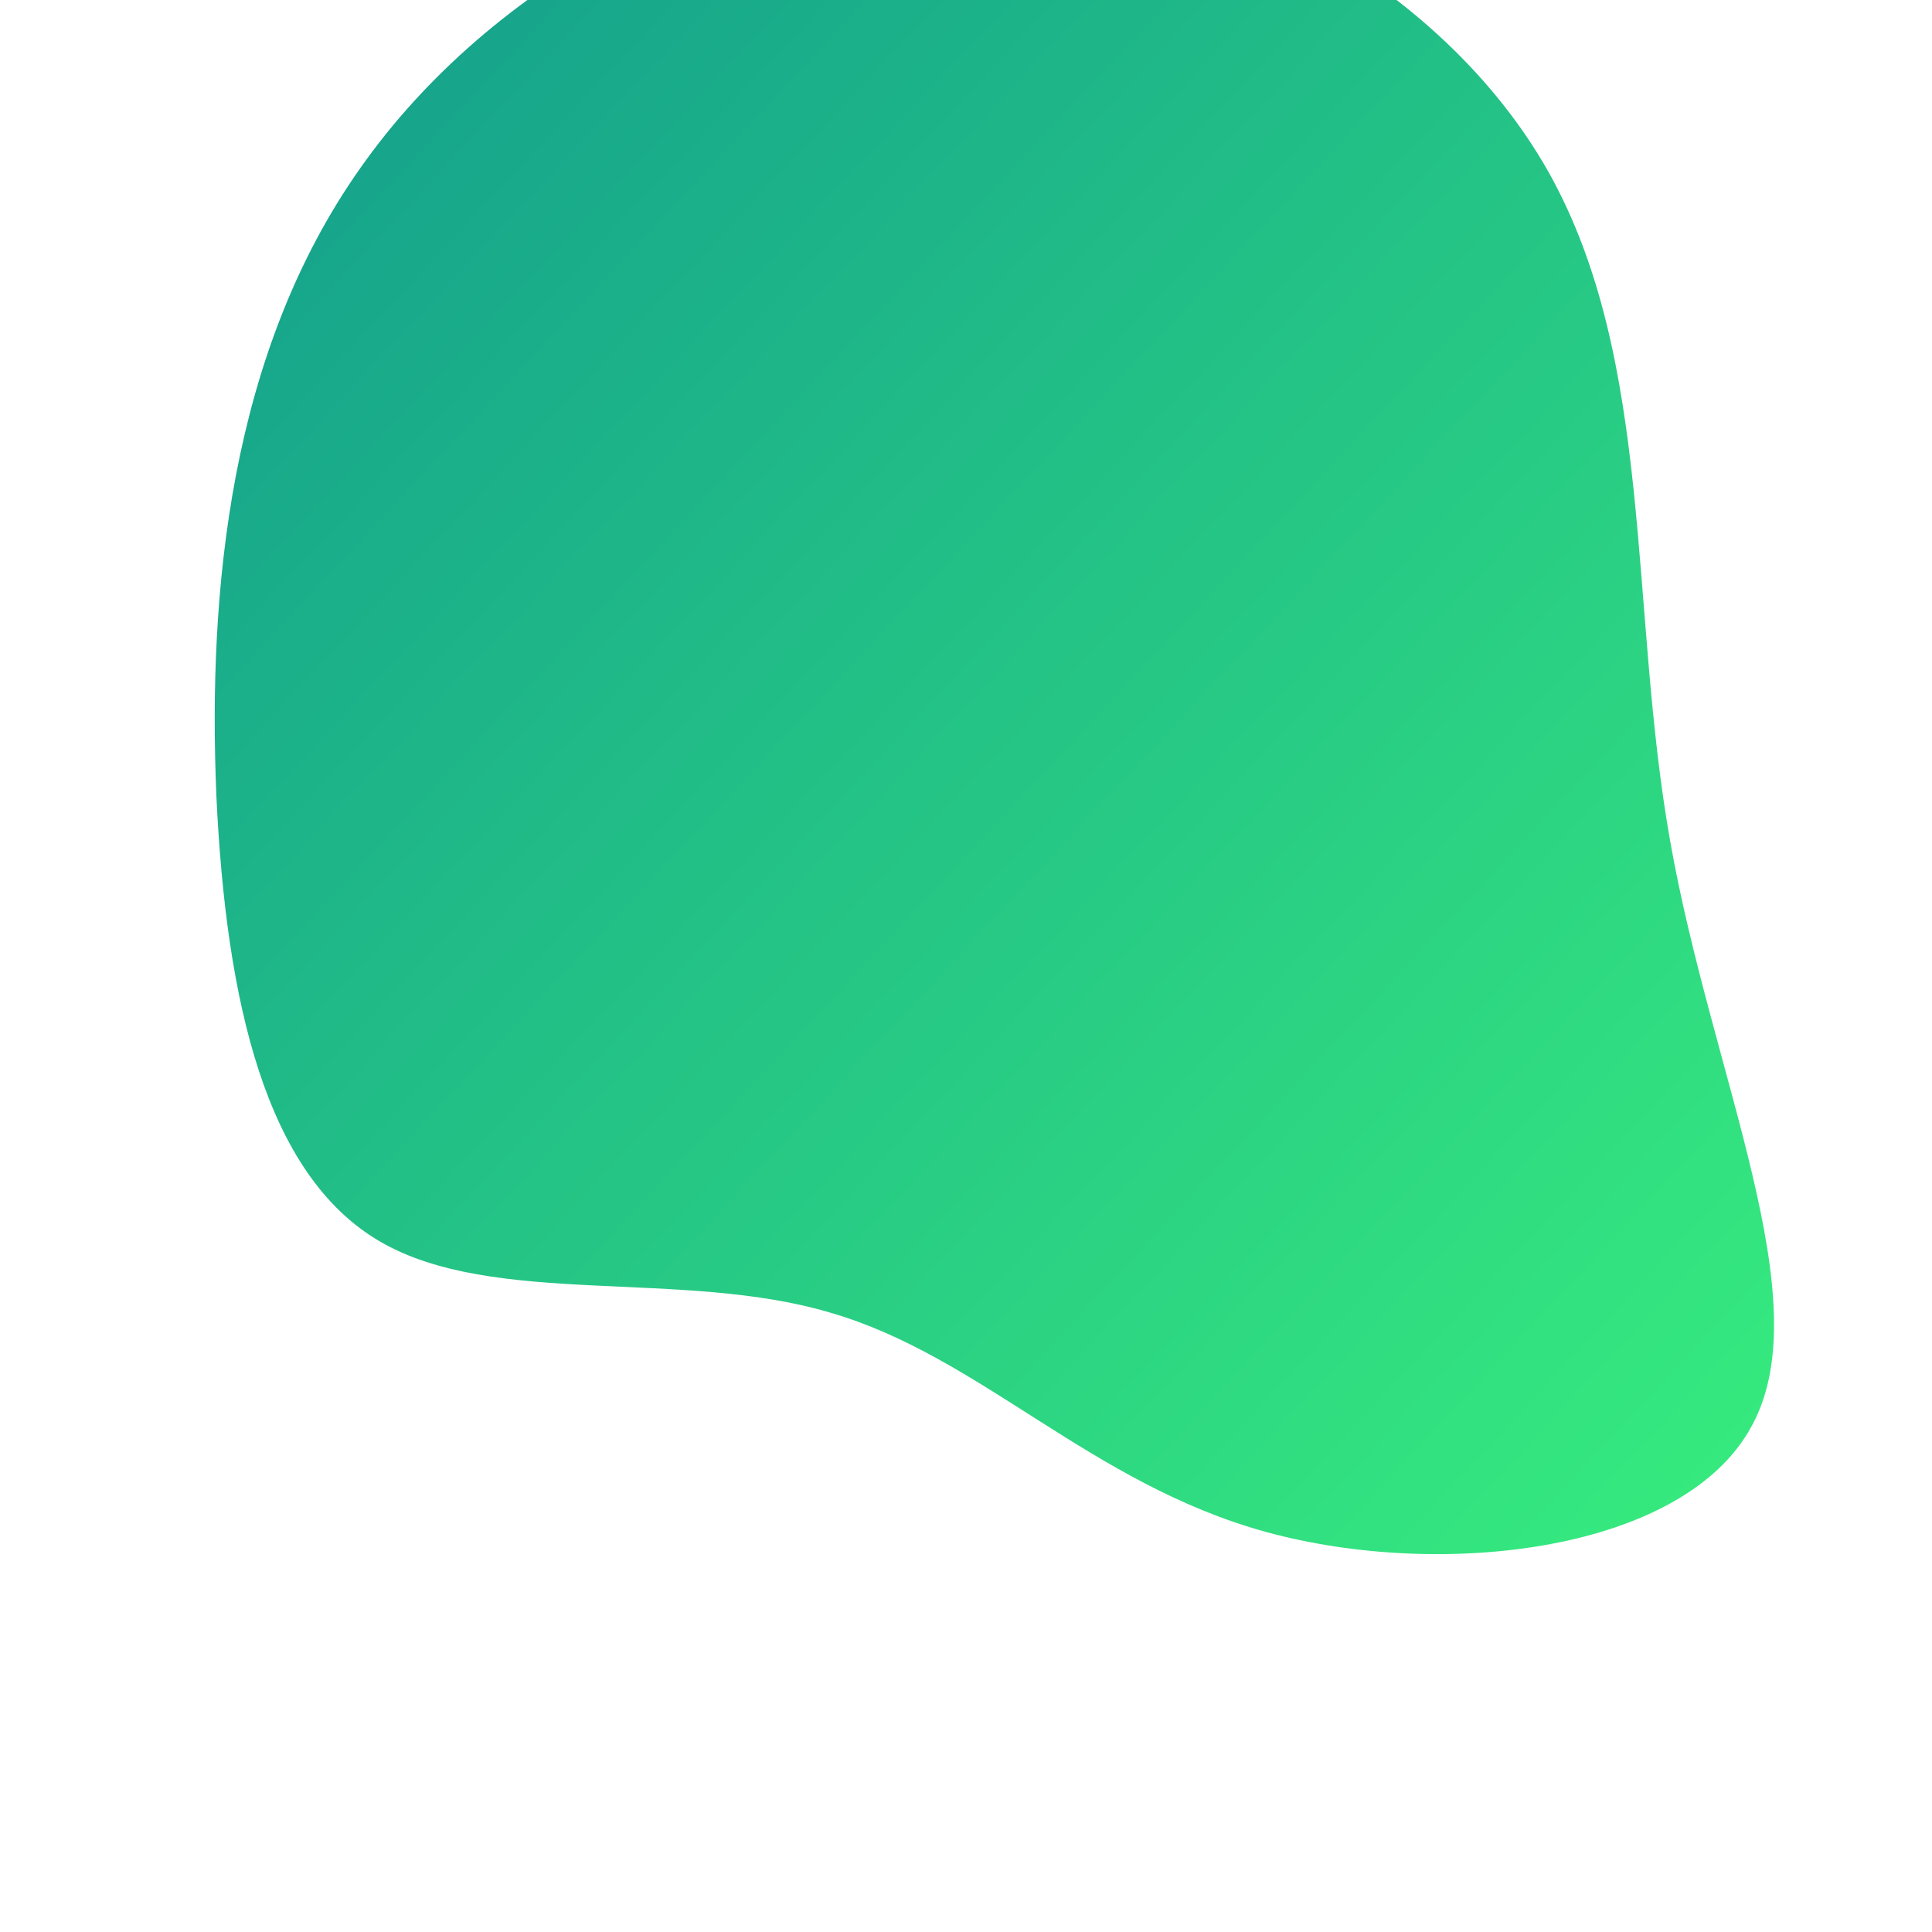 <?xml version="1.0" standalone="no"?>
<svg width="600" height="600" viewBox="0 0 600 600" xmlns="http://www.w3.org/2000/svg" >
    <linearGradient id="shape1" x2="1" y2="1">
        <stop offset="0%" stop-color="#11998e" />
        <stop offset="100%" stop-color="#38ef7d" />
    </linearGradient>

  <g transform="translate(300,300) scale(3)">
    <path d="M60.3,-82.2C71.3,-62.6,68.6,-37.1,72.9,-12.9C77.2,11.4,88.4,34.5,81.4,47.5C74.5,60.6,49.4,63.6,31.1,58.6C12.9,53.6,1.5,40.4,-14,35.9C-29.4,31.3,-48.9,35.4,-60.7,28.5C-72.5,21.6,-76.6,3.7,-77.6,-17.6C-78.5,-38.9,-76.2,-63.5,-62.7,-82.6C-49.3,-101.7,-24.6,-115.4,0,-115.4C24.6,-115.4,49.3,-101.7,60.3,-82.2Z" fill="url(#shape1)" />
  </g>
</svg>
    